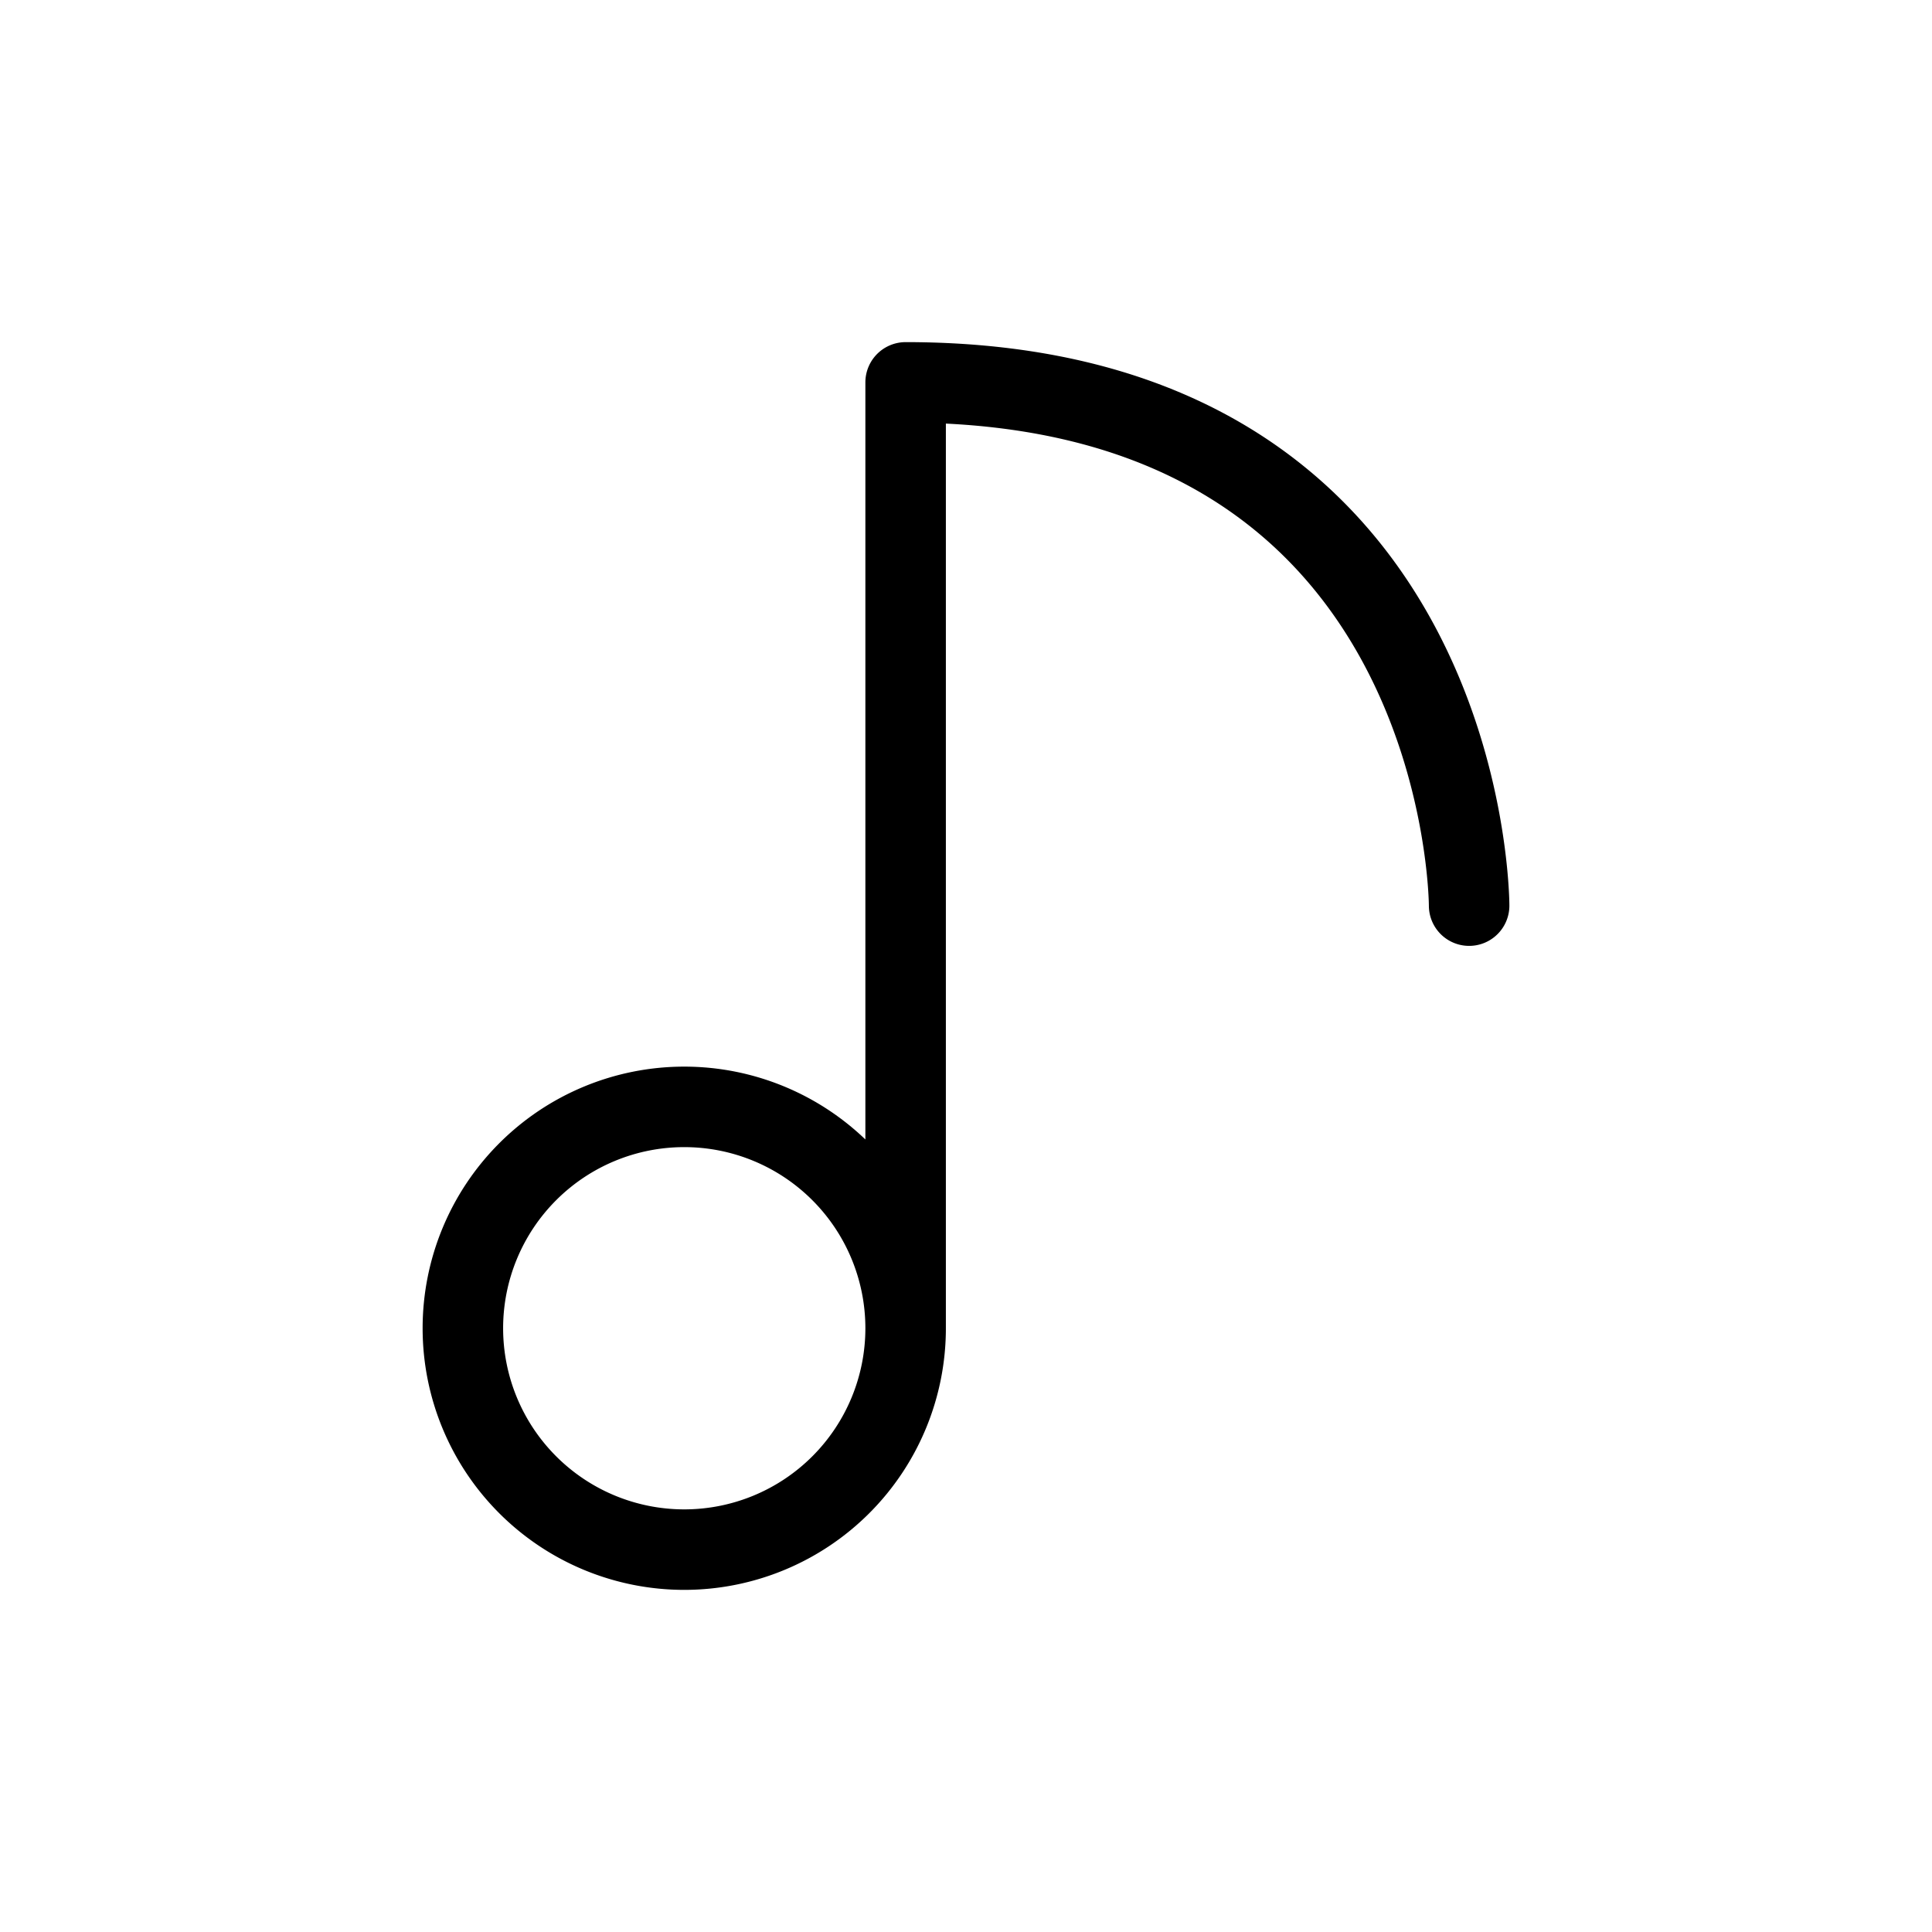 <svg xmlns="http://www.w3.org/2000/svg" width="24" height="24" fill="none" viewBox="0 0 24 24">
  <path stroke="currentColor" stroke-linecap="round" stroke-linejoin="round" d="M11.25 16.5a2.75 2.75 0 1 0-5.5 0 2.75 2.75 0 0 0 5.5 0Zm0 0V4.75c7 0 7 6.5 7 6.5"/>
</svg>

